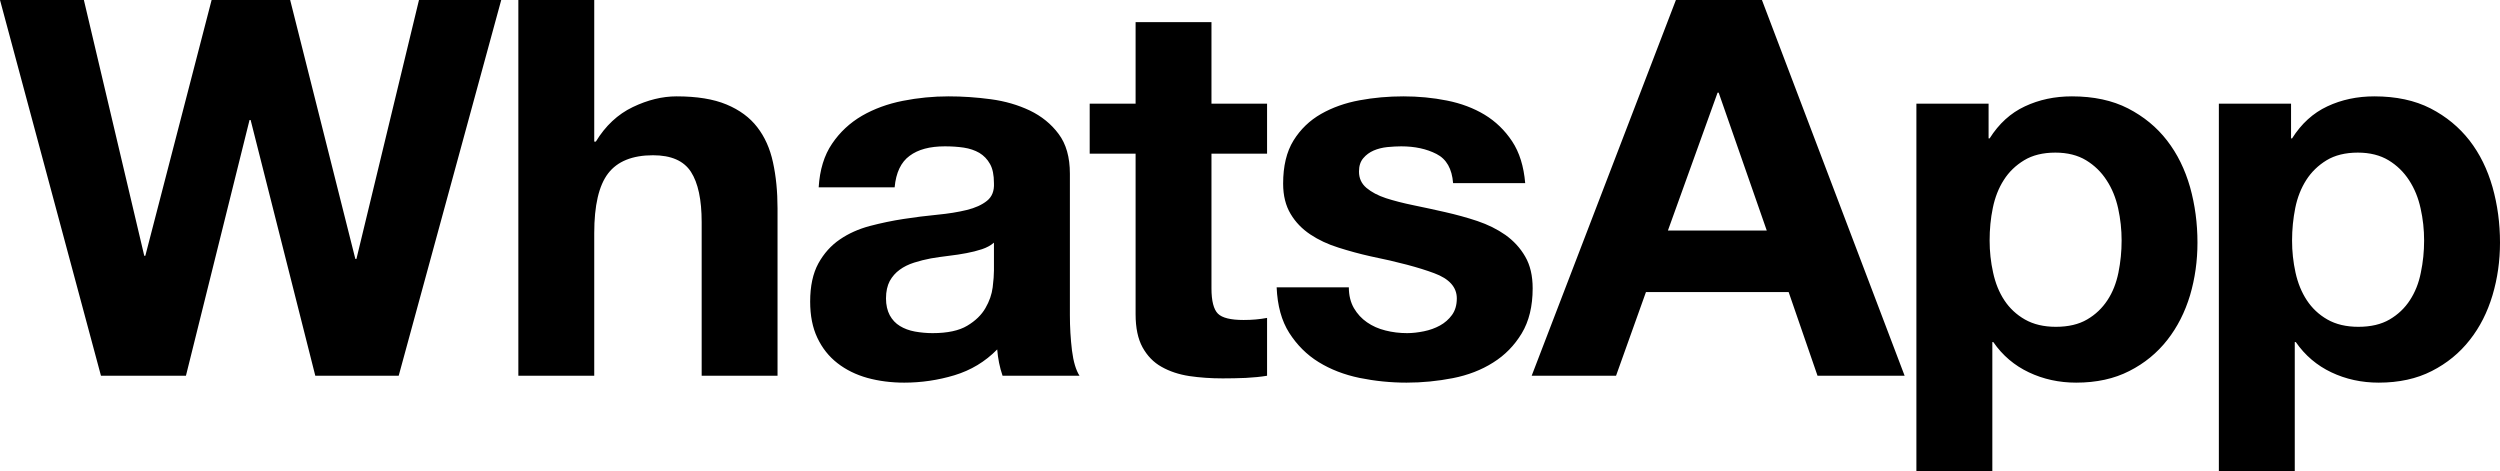 <?xml version="1.0" encoding="UTF-8"?>
<svg width="138px" height="26px" viewBox="0 0 138 26" version="1.1" xmlns="http://www.w3.org/2000/svg" xmlns:xlink="http://www.w3.org/1999/xlink">
    <!-- Generator: Sketch 52.6 (67491) - http://www.bohemiancoding.com/sketch -->
    <title>whatsapp-black</title>
    <desc>Created with Sketch.</desc>
    <g id="Page-1" stroke="none" stroke-width="1" fill="none" fill-rule="evenodd">
        <g id="Desktop" transform="translate(-447, -996)" fill="#000000" fill-rule="nonzero">
            <g id="Logos" transform="translate(100, 984)">
                <g id="whatsapp-black" transform="translate(347, 12)">
                    <path d="M19.675,14.293 L19.615,14.293 L16.017,0 L11.681,0 L8.022,14.119 L7.963,14.119 L4.63,0 L0,0 L5.573,20.74 L10.264,20.74 L13.774,6.625 L13.835,6.625 L17.404,20.74 L22.008,20.74 L27.668,0 L23.128,0 L19.675,14.293 Z M41.798,7.017 C41.388,6.484 40.822,6.067 40.102,5.767 C39.385,5.468 38.467,5.319 37.345,5.319 C36.557,5.319 35.753,5.516 34.927,5.912 C34.1,6.309 33.42,6.945 32.89,7.818 L32.802,7.818 L32.802,0 L28.613,0 L28.613,20.74 L32.802,20.74 L32.802,12.868 C32.802,11.343 33.056,10.24 33.569,9.572 C34.078,8.907 34.907,8.57 36.047,8.57 C37.05,8.57 37.745,8.875 38.141,9.487 C38.534,10.095 38.732,11.021 38.732,12.26 L38.732,20.74 L42.92,20.74 L42.92,11.504 C42.92,10.576 42.837,9.728 42.668,8.959 C42.504,8.198 42.214,7.552 41.798,7.017 Z M59.058,17.401 L59.058,9.589 C59.058,8.676 58.851,7.945 58.435,7.393 C58.027,6.843 57.493,6.413 56.847,6.101 C56.198,5.793 55.48,5.583 54.691,5.477 C53.906,5.372 53.128,5.319 52.361,5.319 C51.518,5.319 50.674,5.4 49.837,5.566 C49.003,5.731 48.25,6.006 47.582,6.391 C46.914,6.781 46.361,7.295 45.931,7.932 C45.495,8.57 45.25,9.374 45.191,10.341 L49.384,10.341 C49.457,9.531 49.736,8.946 50.211,8.601 C50.679,8.251 51.326,8.078 52.156,8.078 C52.53,8.078 52.876,8.101 53.202,8.149 C53.525,8.198 53.812,8.296 54.061,8.439 C54.304,8.586 54.502,8.788 54.648,9.051 C54.796,9.31 54.866,9.664 54.866,10.11 C54.888,10.536 54.761,10.86 54.485,11.082 C54.207,11.307 53.834,11.476 53.366,11.591 C52.891,11.707 52.352,11.794 51.74,11.853 C51.119,11.913 50.499,11.991 49.883,12.086 C49.253,12.182 48.63,12.313 48.009,12.476 C47.391,12.642 46.84,12.888 46.358,13.219 C45.875,13.548 45.479,13.988 45.173,14.541 C44.872,15.092 44.721,15.796 44.721,16.648 C44.721,17.422 44.852,18.089 45.119,18.65 C45.385,19.212 45.753,19.678 46.226,20.045 C46.696,20.412 47.251,20.685 47.879,20.861 C48.506,21.033 49.186,21.122 49.912,21.122 C50.856,21.122 51.783,20.985 52.684,20.714 C53.588,20.44 54.378,19.97 55.046,19.288 C55.065,19.537 55.1,19.785 55.149,20.03 C55.197,20.271 55.262,20.51 55.341,20.74 L59.589,20.74 C59.391,20.433 59.253,19.97 59.173,19.347 C59.096,18.701 59.057,18.051 59.058,17.401 Z M54.866,14.932 C54.866,15.165 54.844,15.476 54.796,15.862 C54.747,16.25 54.614,16.631 54.396,17.007 C54.178,17.386 53.843,17.712 53.39,17.981 C52.941,18.251 52.3,18.389 51.479,18.389 C51.151,18.389 50.824,18.359 50.501,18.301 C50.186,18.243 49.912,18.14 49.678,17.997 C49.439,17.853 49.253,17.654 49.114,17.401 C48.981,17.149 48.907,16.84 48.907,16.471 C48.907,16.086 48.981,15.765 49.114,15.512 C49.253,15.263 49.435,15.054 49.663,14.89 C49.885,14.726 50.152,14.594 50.46,14.496 C50.762,14.399 51.072,14.323 51.387,14.263 C51.722,14.208 52.055,14.159 52.39,14.119 C52.725,14.08 53.046,14.031 53.351,13.972 C53.64,13.919 53.925,13.847 54.205,13.756 C54.468,13.667 54.691,13.548 54.866,13.394 L54.866,14.932 Z M66.873,1.222 L62.685,1.222 L62.685,5.724 L60.151,5.724 L60.151,8.481 L62.685,8.481 L62.685,17.345 C62.685,18.101 62.814,18.709 63.068,19.172 C63.326,19.638 63.67,19.999 64.118,20.249 C64.559,20.499 65.072,20.67 65.652,20.759 C66.23,20.844 66.844,20.887 67.494,20.887 C67.909,20.887 68.33,20.878 68.764,20.861 C69.194,20.838 69.587,20.802 69.942,20.741 L69.942,17.548 C69.737,17.587 69.53,17.616 69.322,17.634 C69.108,17.654 68.881,17.663 68.645,17.663 C67.936,17.663 67.462,17.548 67.228,17.313 C66.997,17.083 66.873,16.617 66.873,15.918 L66.873,8.481 L69.942,8.481 L69.942,5.724 L66.873,5.724 L66.873,1.222 Z M84.191,14.163 C83.919,13.688 83.55,13.292 83.101,12.97 C82.647,12.652 82.129,12.397 81.551,12.201 C80.971,12.007 80.375,11.846 79.765,11.707 C79.187,11.575 78.607,11.449 78.025,11.33 C77.456,11.214 76.945,11.081 76.505,10.94 C76.062,10.794 75.706,10.603 75.43,10.373 C75.153,10.138 75.016,9.841 75.016,9.47 C75.016,9.159 75.095,8.916 75.256,8.729 C75.407,8.548 75.602,8.407 75.826,8.309 C76.055,8.211 76.302,8.149 76.579,8.119 C76.858,8.093 77.113,8.078 77.346,8.078 C78.097,8.078 78.742,8.216 79.296,8.5 C79.845,8.781 80.15,9.317 80.211,10.11 L84.191,10.11 C84.112,9.182 83.874,8.411 83.469,7.8 C83.065,7.19 82.558,6.701 81.952,6.333 C81.343,5.966 80.647,5.705 79.869,5.55 C79.089,5.394 78.29,5.319 77.468,5.319 C76.638,5.319 75.833,5.39 75.047,5.536 C74.258,5.681 73.552,5.932 72.923,6.289 C72.295,6.648 71.787,7.135 71.402,7.755 C71.017,8.377 70.829,9.171 70.829,10.138 C70.829,10.798 70.97,11.356 71.242,11.809 C71.514,12.268 71.881,12.642 72.331,12.942 C72.783,13.243 73.3,13.487 73.88,13.667 C74.467,13.854 75.061,14.016 75.662,14.15 C77.162,14.456 78.326,14.766 79.163,15.079 C79.998,15.386 80.416,15.851 80.416,16.471 C80.416,16.839 80.326,17.144 80.15,17.386 C79.976,17.626 79.749,17.825 79.487,17.968 C79.222,18.114 78.925,18.221 78.601,18.287 C78.277,18.353 77.967,18.389 77.675,18.389 C77.259,18.389 76.858,18.34 76.478,18.243 C76.091,18.147 75.754,17.997 75.459,17.791 C75.165,17.589 74.924,17.33 74.735,17.007 C74.553,16.689 74.456,16.307 74.456,15.862 L70.471,15.862 C70.514,16.87 70.741,17.707 71.166,18.375 C71.592,19.04 72.129,19.581 72.79,19.988 C73.451,20.395 74.202,20.685 75.047,20.861 C75.901,21.035 76.771,21.122 77.643,21.122 C78.509,21.122 79.357,21.037 80.196,20.874 C81.032,20.71 81.774,20.423 82.419,20.014 C83.072,19.607 83.596,19.07 83.999,18.402 C84.401,17.735 84.603,16.907 84.603,15.917 C84.603,15.223 84.468,14.637 84.191,14.163 Z M92.51,0 L84.549,20.74 L89.206,20.74 L90.857,16.121 L98.733,16.121 L100.327,20.74 L105.135,20.74 L97.259,0 L92.51,0 Z M92.069,12.725 L94.81,5.115 L94.871,5.115 L97.525,12.725 L92.069,12.725 Z M119.62,7.755 C119.054,7.021 118.334,6.431 117.468,5.984 C116.602,5.541 115.568,5.319 114.369,5.319 C113.424,5.319 112.561,5.501 111.774,5.871 C110.987,6.237 110.339,6.828 109.827,7.64 L109.77,7.64 L109.77,5.724 L105.785,5.724 L105.785,26 L109.977,26 L109.977,18.883 L110.031,18.883 C110.539,19.62 111.198,20.177 111.994,20.553 C112.79,20.931 113.663,21.122 114.605,21.122 C115.727,21.122 116.704,20.907 117.538,20.48 C118.379,20.054 119.073,19.483 119.636,18.765 C120.196,18.051 120.61,17.23 120.891,16.299 C121.165,15.369 121.3,14.399 121.3,13.394 C121.3,12.326 121.165,11.308 120.891,10.328 C120.61,9.349 120.192,8.494 119.62,7.755 Z M116.937,15.049 C116.818,15.63 116.618,16.138 116.33,16.573 C116.044,17.007 115.673,17.366 115.208,17.635 C114.749,17.905 114.169,18.04 113.485,18.04 C112.816,18.04 112.248,17.905 111.774,17.635 C111.315,17.375 110.925,17.011 110.638,16.573 C110.352,16.138 110.146,15.63 110.02,15.049 C109.89,14.47 109.827,13.876 109.827,13.277 C109.827,12.654 109.883,12.056 110.004,11.476 C110.123,10.895 110.323,10.382 110.611,9.934 C110.89,9.492 111.268,9.128 111.732,8.847 C112.192,8.568 112.766,8.424 113.456,8.424 C114.124,8.424 114.691,8.568 115.152,8.847 C115.613,9.128 115.992,9.494 116.285,9.951 C116.586,10.406 116.793,10.924 116.922,11.504 C117.05,12.087 117.114,12.681 117.113,13.277 C117.114,13.872 117.055,14.465 116.937,15.049 Z M137.587,10.328 C137.307,9.349 136.889,8.494 136.318,7.755 C135.745,7.021 135.032,6.431 134.166,5.984 C133.298,5.541 132.266,5.319 131.064,5.319 C130.125,5.319 129.255,5.501 128.469,5.871 C127.685,6.237 127.035,6.828 126.522,7.64 L126.466,7.64 L126.466,5.724 L122.481,5.724 L122.481,26 L126.671,26 L126.671,18.883 L126.729,18.883 C127.239,19.62 127.898,20.177 128.692,20.553 C129.488,20.931 130.359,21.122 131.306,21.122 C132.423,21.122 133.402,20.907 134.236,20.48 C135.072,20.054 135.771,19.483 136.332,18.765 C136.896,18.051 137.307,17.23 137.586,16.299 C137.863,15.369 138,14.399 138,13.394 C138,12.326 137.863,11.307 137.587,10.328 Z M133.63,15.049 C133.516,15.63 133.311,16.138 133.025,16.573 C132.745,17.007 132.367,17.366 131.906,17.635 C131.445,17.905 130.869,18.04 130.18,18.04 C129.515,18.04 128.939,17.905 128.469,17.635 C127.997,17.366 127.622,17.007 127.336,16.573 C127.05,16.138 126.841,15.63 126.713,15.049 C126.585,14.467 126.521,13.873 126.522,13.277 C126.522,12.654 126.583,12.056 126.699,11.476 C126.817,10.895 127.021,10.382 127.307,9.934 C127.59,9.492 127.966,9.128 128.427,8.847 C128.887,8.568 129.466,8.424 130.152,8.424 C130.82,8.424 131.384,8.568 131.848,8.847 C132.311,9.128 132.686,9.494 132.983,9.951 C133.28,10.406 133.491,10.924 133.617,11.504 C133.748,12.086 133.811,12.676 133.811,13.277 C133.811,13.876 133.752,14.47 133.63,15.049 Z" id="Shape"></path>
                </g>
            </g>
        </g>
    </g>
</svg>